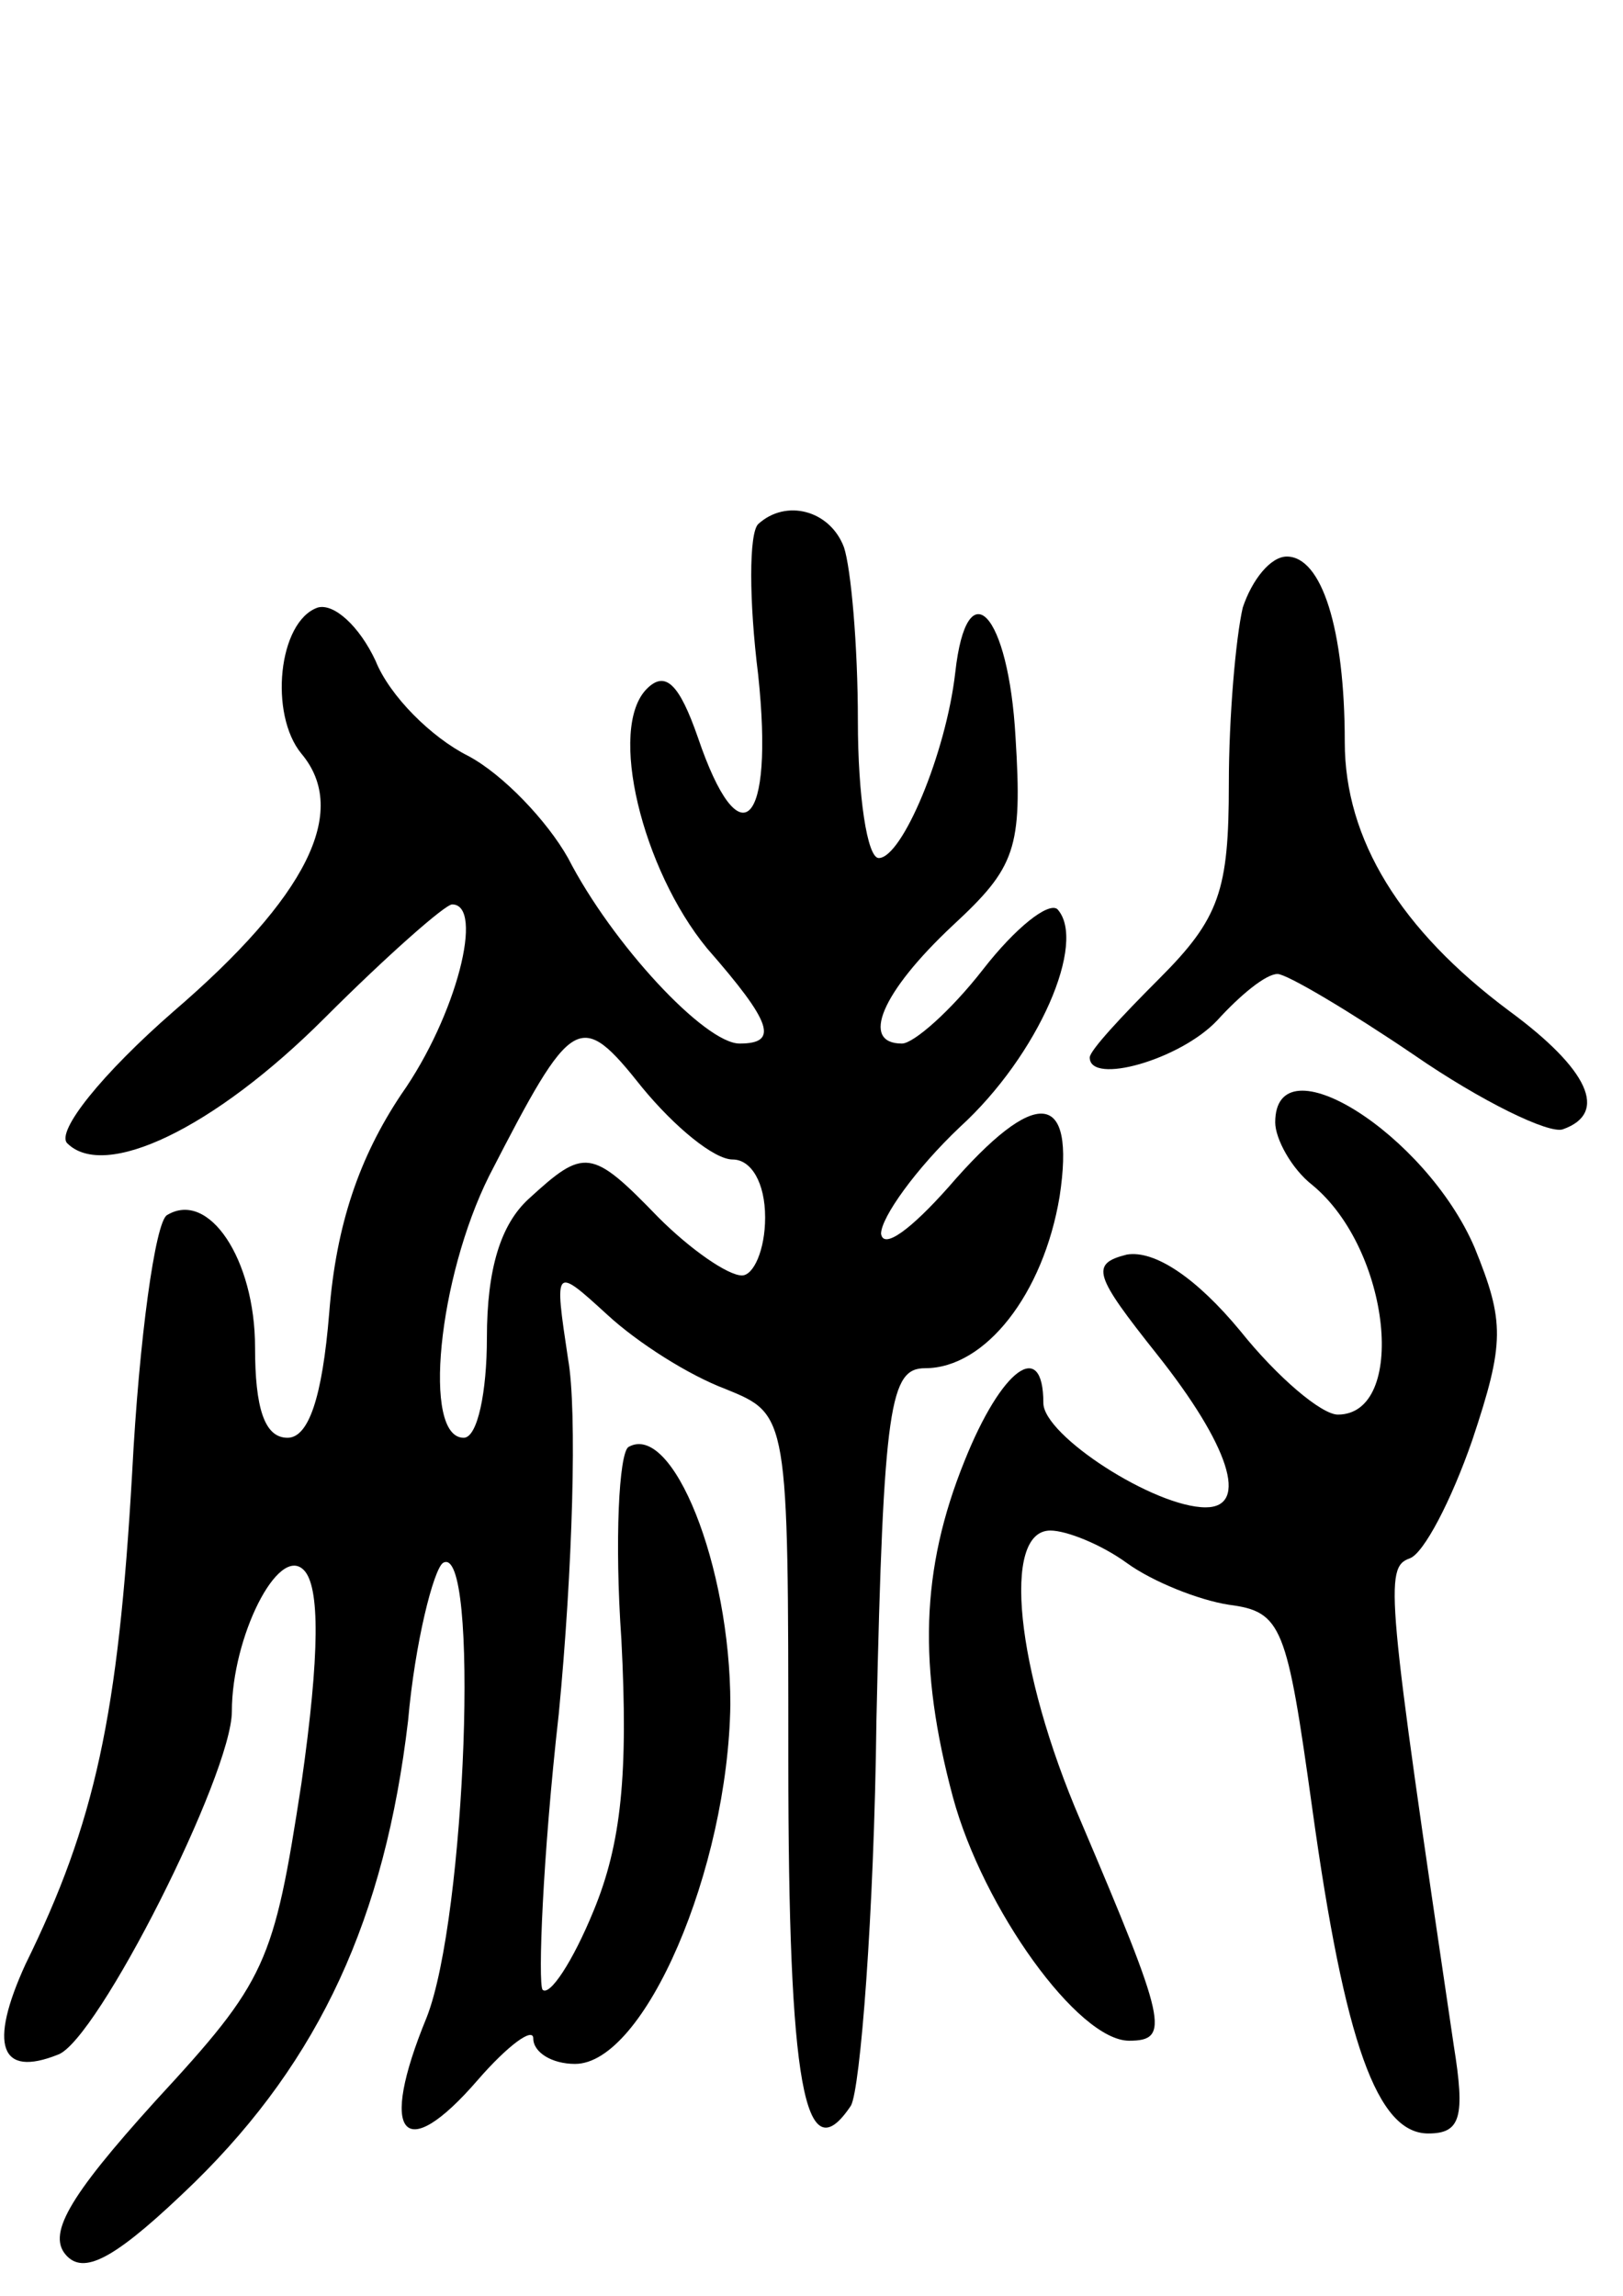 <svg version="1.0" xmlns="http://www.w3.org/2000/svg"
 width="70pt" height="99pt" viewBox="0 0 70 99"
 preserveAspectRatio="xMidYMid meet">
<g transform="translate(0,99) scale(0.1,-0.1)"
fill="#000000" stroke="none">
<path d="M327 764 c-4 -4 -4 -33 0 -65 7 -66 -8 -80 -26 -27 -8 23 -14 29 -22
21 -17 -17 -2 -78 26 -112 28 -32 31 -41 14 -41 -15 0 -55 43 -74 80 -9 16
-28 36 -43 44 -16 8 -34 26 -40 41 -7 15 -18 25 -25 23 -17 -6 -21 -46 -7 -63
21 -25 2 -62 -55 -111 -31 -27 -51 -52 -46 -57 16 -16 63 6 111 54 27 27 52
49 55 49 14 0 2 -48 -22 -82 -18 -27 -28 -56 -31 -94 -3 -37 -9 -54 -18 -54
-10 0 -14 13 -14 39 0 38 -20 68 -38 57 -5 -3 -12 -53 -15 -111 -6 -105 -16
-151 -46 -212 -16 -35 -11 -49 14 -39 17 6 75 121 75 148 0 32 20 72 31 61 7
-7 7 -36 -1 -92 -12 -78 -15 -85 -63 -137 -38 -42 -47 -58 -38 -67 8 -8 22 0
55 32 54 53 82 114 92 199 3 34 11 65 15 68 16 10 10 -153 -7 -196 -21 -51
-10 -64 22 -27 13 15 24 23 24 18 0 -6 8 -11 18 -11 30 0 66 84 67 155 0 60
-25 122 -44 111 -4 -3 -6 -40 -3 -83 3 -58 0 -88 -12 -117 -9 -22 -19 -37 -22
-34 -2 3 0 57 7 119 6 62 8 131 4 153 -6 40 -6 40 17 19 13 -12 35 -26 51 -32
27 -11 27 -11 27 -160 0 -140 7 -179 27 -149 4 7 10 82 11 166 3 137 6 152 21
152 26 0 51 32 58 74 7 46 -10 48 -48 4 -16 -18 -28 -27 -29 -20 0 7 15 28 34
46 34 31 55 80 42 94 -4 3 -18 -8 -32 -26 -14 -18 -30 -32 -35 -32 -18 0 -9
22 22 51 27 25 30 33 27 81 -3 54 -21 73 -26 28 -4 -35 -23 -80 -33 -80 -5 0
-9 27 -9 59 0 33 -3 66 -6 75 -6 16 -25 21 -37 10z m-11 -274 c8 0 14 -10 14
-25 0 -14 -5 -25 -10 -25 -6 0 -22 11 -36 25 -29 30 -32 30 -56 8 -12 -11 -18
-30 -18 -60 0 -23 -4 -43 -10 -43 -18 0 -11 69 11 113 36 70 39 72 66 38 14
-17 31 -31 39 -31z"/>
<path d="M536 728 c-3 -13 -6 -47 -6 -76 0 -46 -4 -58 -30 -84 -16 -16 -30
-31 -30 -34 0 -12 39 -1 55 16 10 11 21 20 26 20 4 0 31 -16 59 -35 29 -20 58
-34 64 -32 20 7 11 26 -23 51 -47 35 -71 74 -71 116 0 49 -10 80 -25 80 -7 0
-15 -10 -19 -22z"/>
<path d="M550 506 c0 -7 7 -20 16 -27 34 -28 41 -99 11 -99 -7 0 -26 16 -42
36 -19 23 -37 35 -49 33 -16 -4 -14 -9 13 -43 31 -39 40 -66 21 -66 -22 0 -70
31 -70 45 0 28 -18 15 -34 -25 -19 -47 -20 -89 -5 -145 13 -48 54 -105 76
-105 18 0 16 8 -21 95 -28 65 -34 125 -13 125 7 0 22 -6 33 -14 11 -8 31 -16
44 -18 23 -3 25 -9 36 -88 14 -101 28 -140 50 -140 14 0 16 7 11 38 -29 196
-30 206 -19 210 6 2 18 25 27 51 14 42 14 51 1 83 -21 49 -86 90 -86 54z"/>
</g>
</svg>
